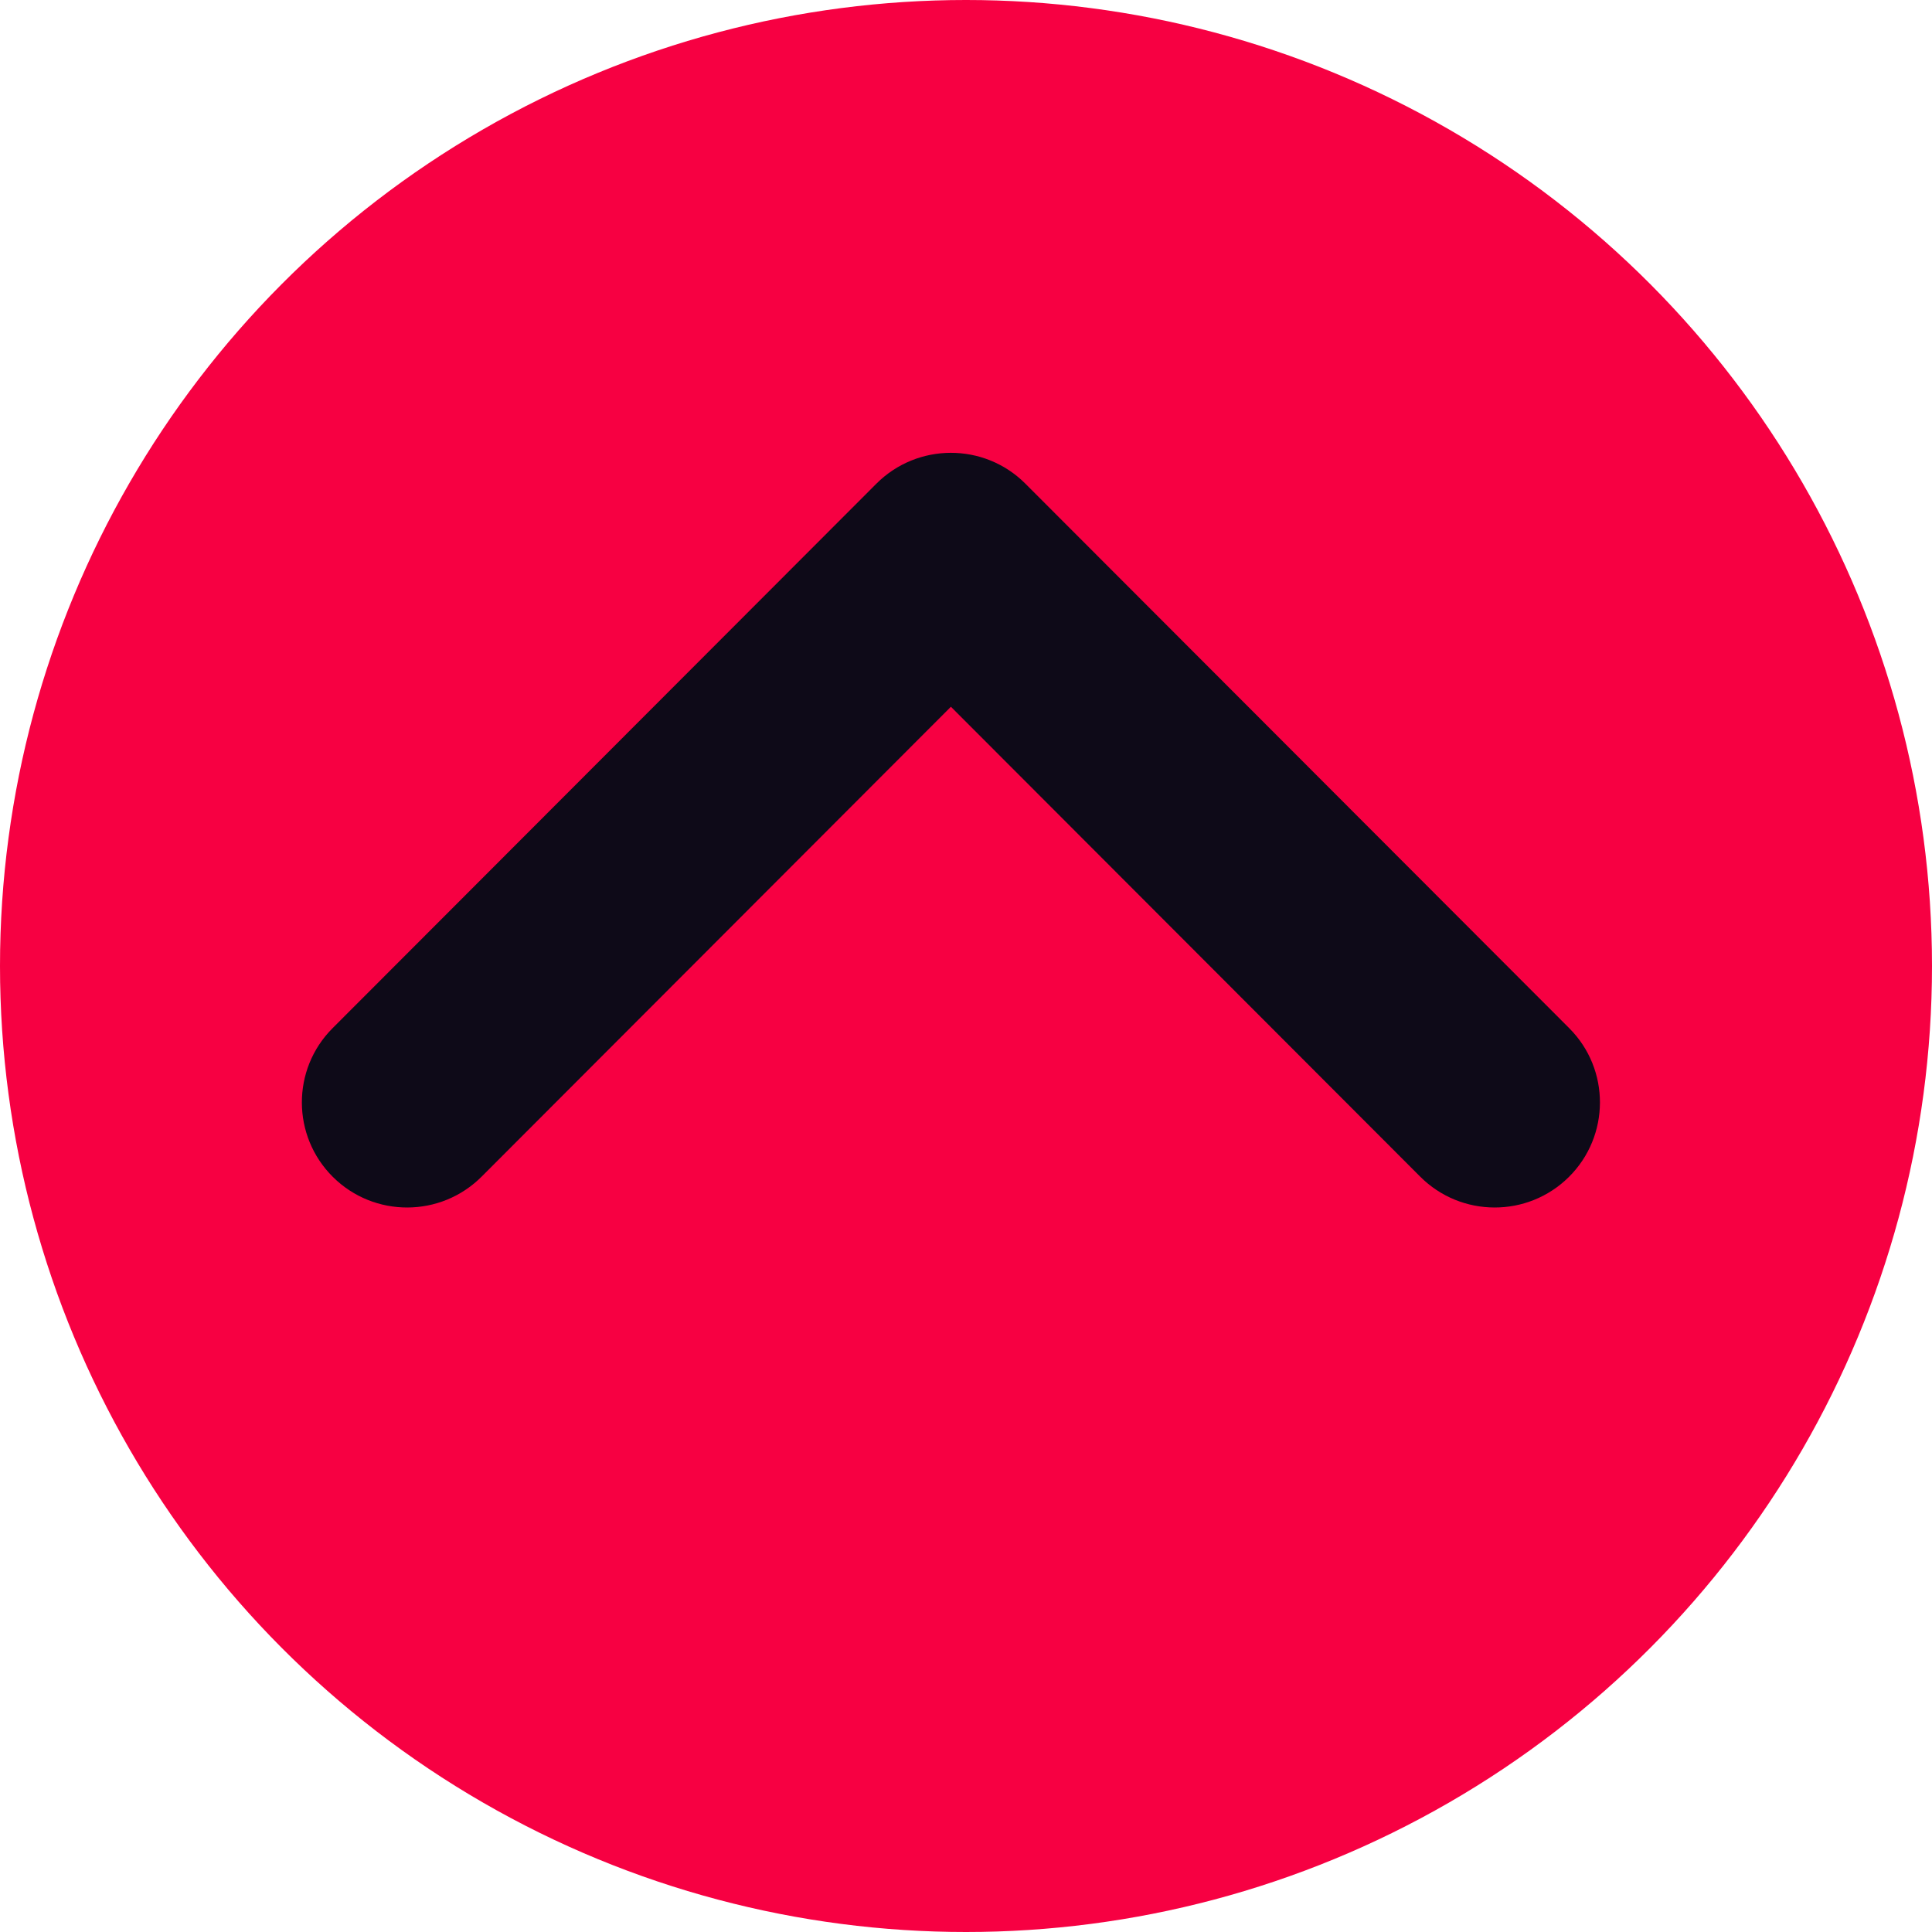 <svg width="64" height="64" viewBox="0 0 64 64" fill="none" xmlns="http://www.w3.org/2000/svg">
<circle cx="32" cy="32" r="32" fill="#F70042"/>
<path d="M15.958 38.974C14.6 40.337 12.392 40.343 11.027 38.987C9.663 37.631 9.656 35.425 11.014 34.063L29.028 16.026C30.386 14.664 32.594 14.657 33.958 16.013L51.986 34.063C53.344 35.425 53.337 37.631 51.973 38.987C50.608 40.343 48.4 40.337 47.042 38.974L31.5 23.412L15.958 38.974Z" fill="#0E0A18"/>
</svg>
